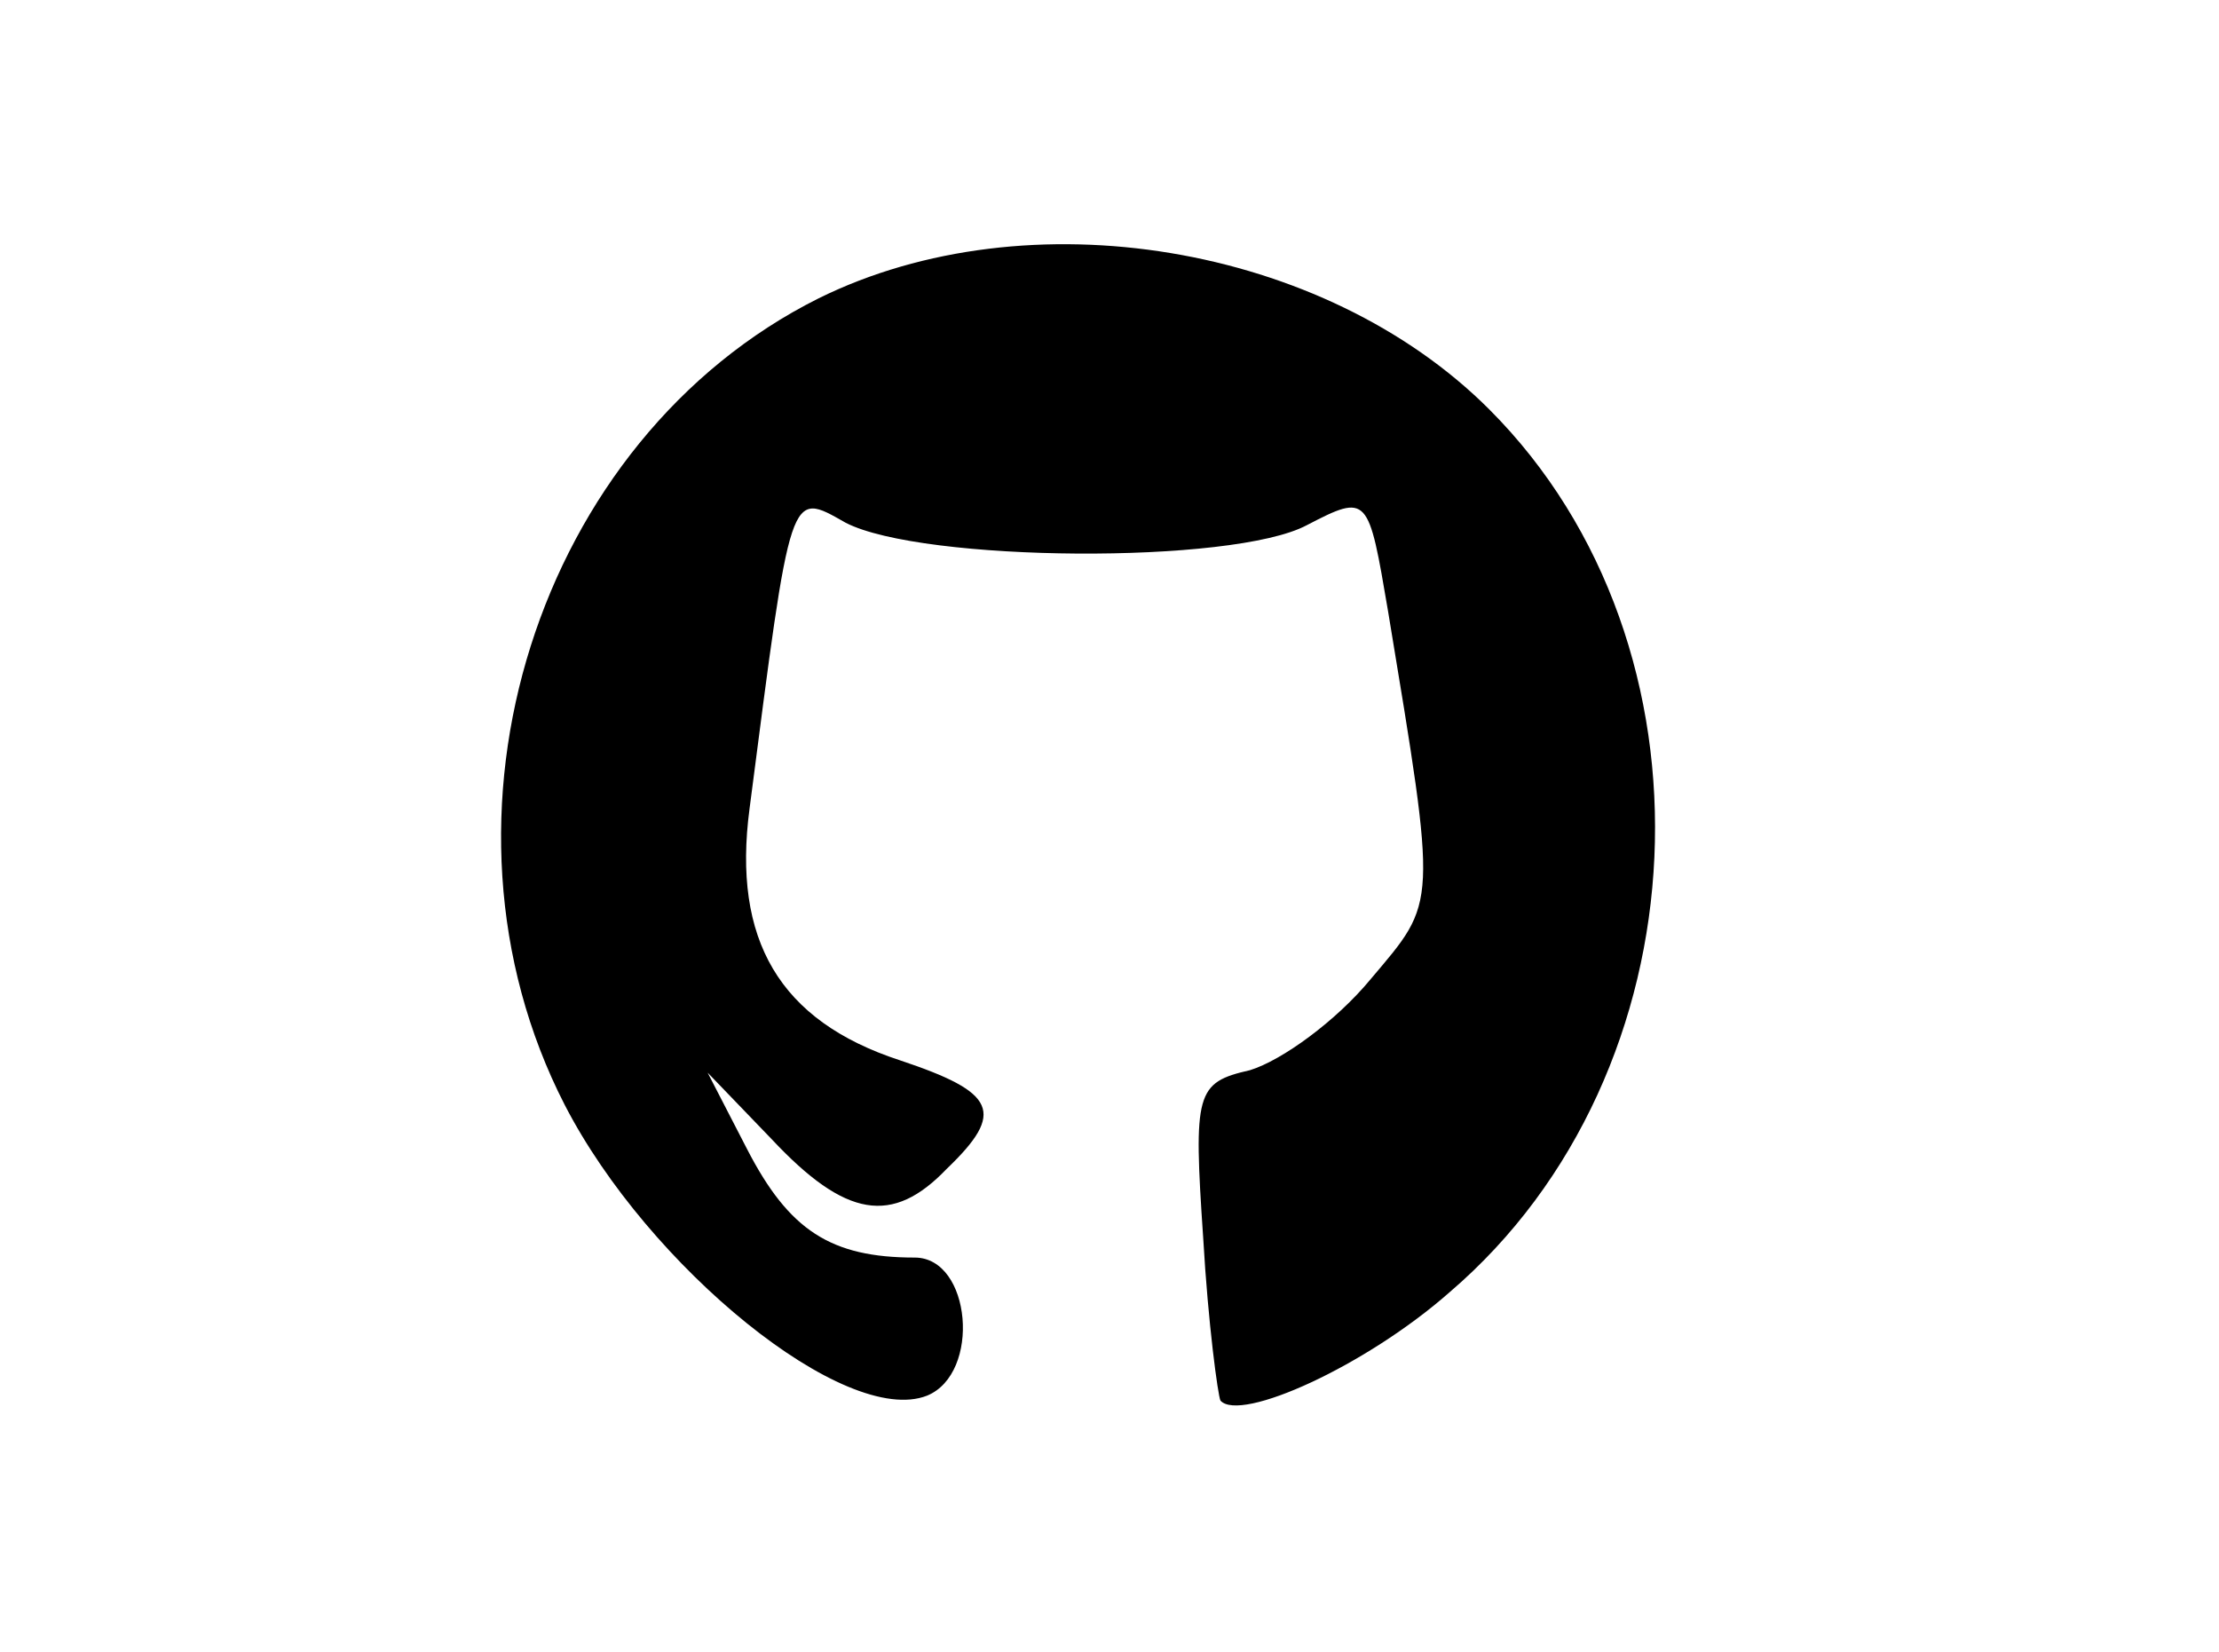 <?xml version="1.0" standalone="no"?>
<!DOCTYPE svg PUBLIC "-//W3C//DTD SVG 20010904//EN"
 "http://www.w3.org/TR/2001/REC-SVG-20010904/DTD/svg10.dtd">
<svg version="1.0" xmlns="http://www.w3.org/2000/svg"
 width="90pt" height="67pt" viewBox="0 0 90 67"
 preserveAspectRatio="xMidYMid meet">
<g transform="translate(0,67) scale(0.1,-0.1)"
fill="#000000" stroke="none">
<path d="M332 549 c-114 -57 -163 -210 -103 -327 34 -66 114 -131 147 -118 22
9 18 56 -5 56 -34 0 -51 11 -68 44 l-16 31 26 -27 c30 -32 49 -35 71 -12 24
23 20 31 -19 44 -49 16 -68 49 -61 102 17 131 16 129 39 116 31 -16 157 -17
187 -1 25 13 25 12 33 -35 20 -121 20 -117 -7 -149 -14 -17 -36 -33 -49 -37
-22 -5 -23 -9 -19 -68 2 -35 6 -64 7 -66 8 -9 59 14 93 44 104 89 112 262 16
358 -67 67 -187 87 -272 45z"/>
</g>
</svg>
